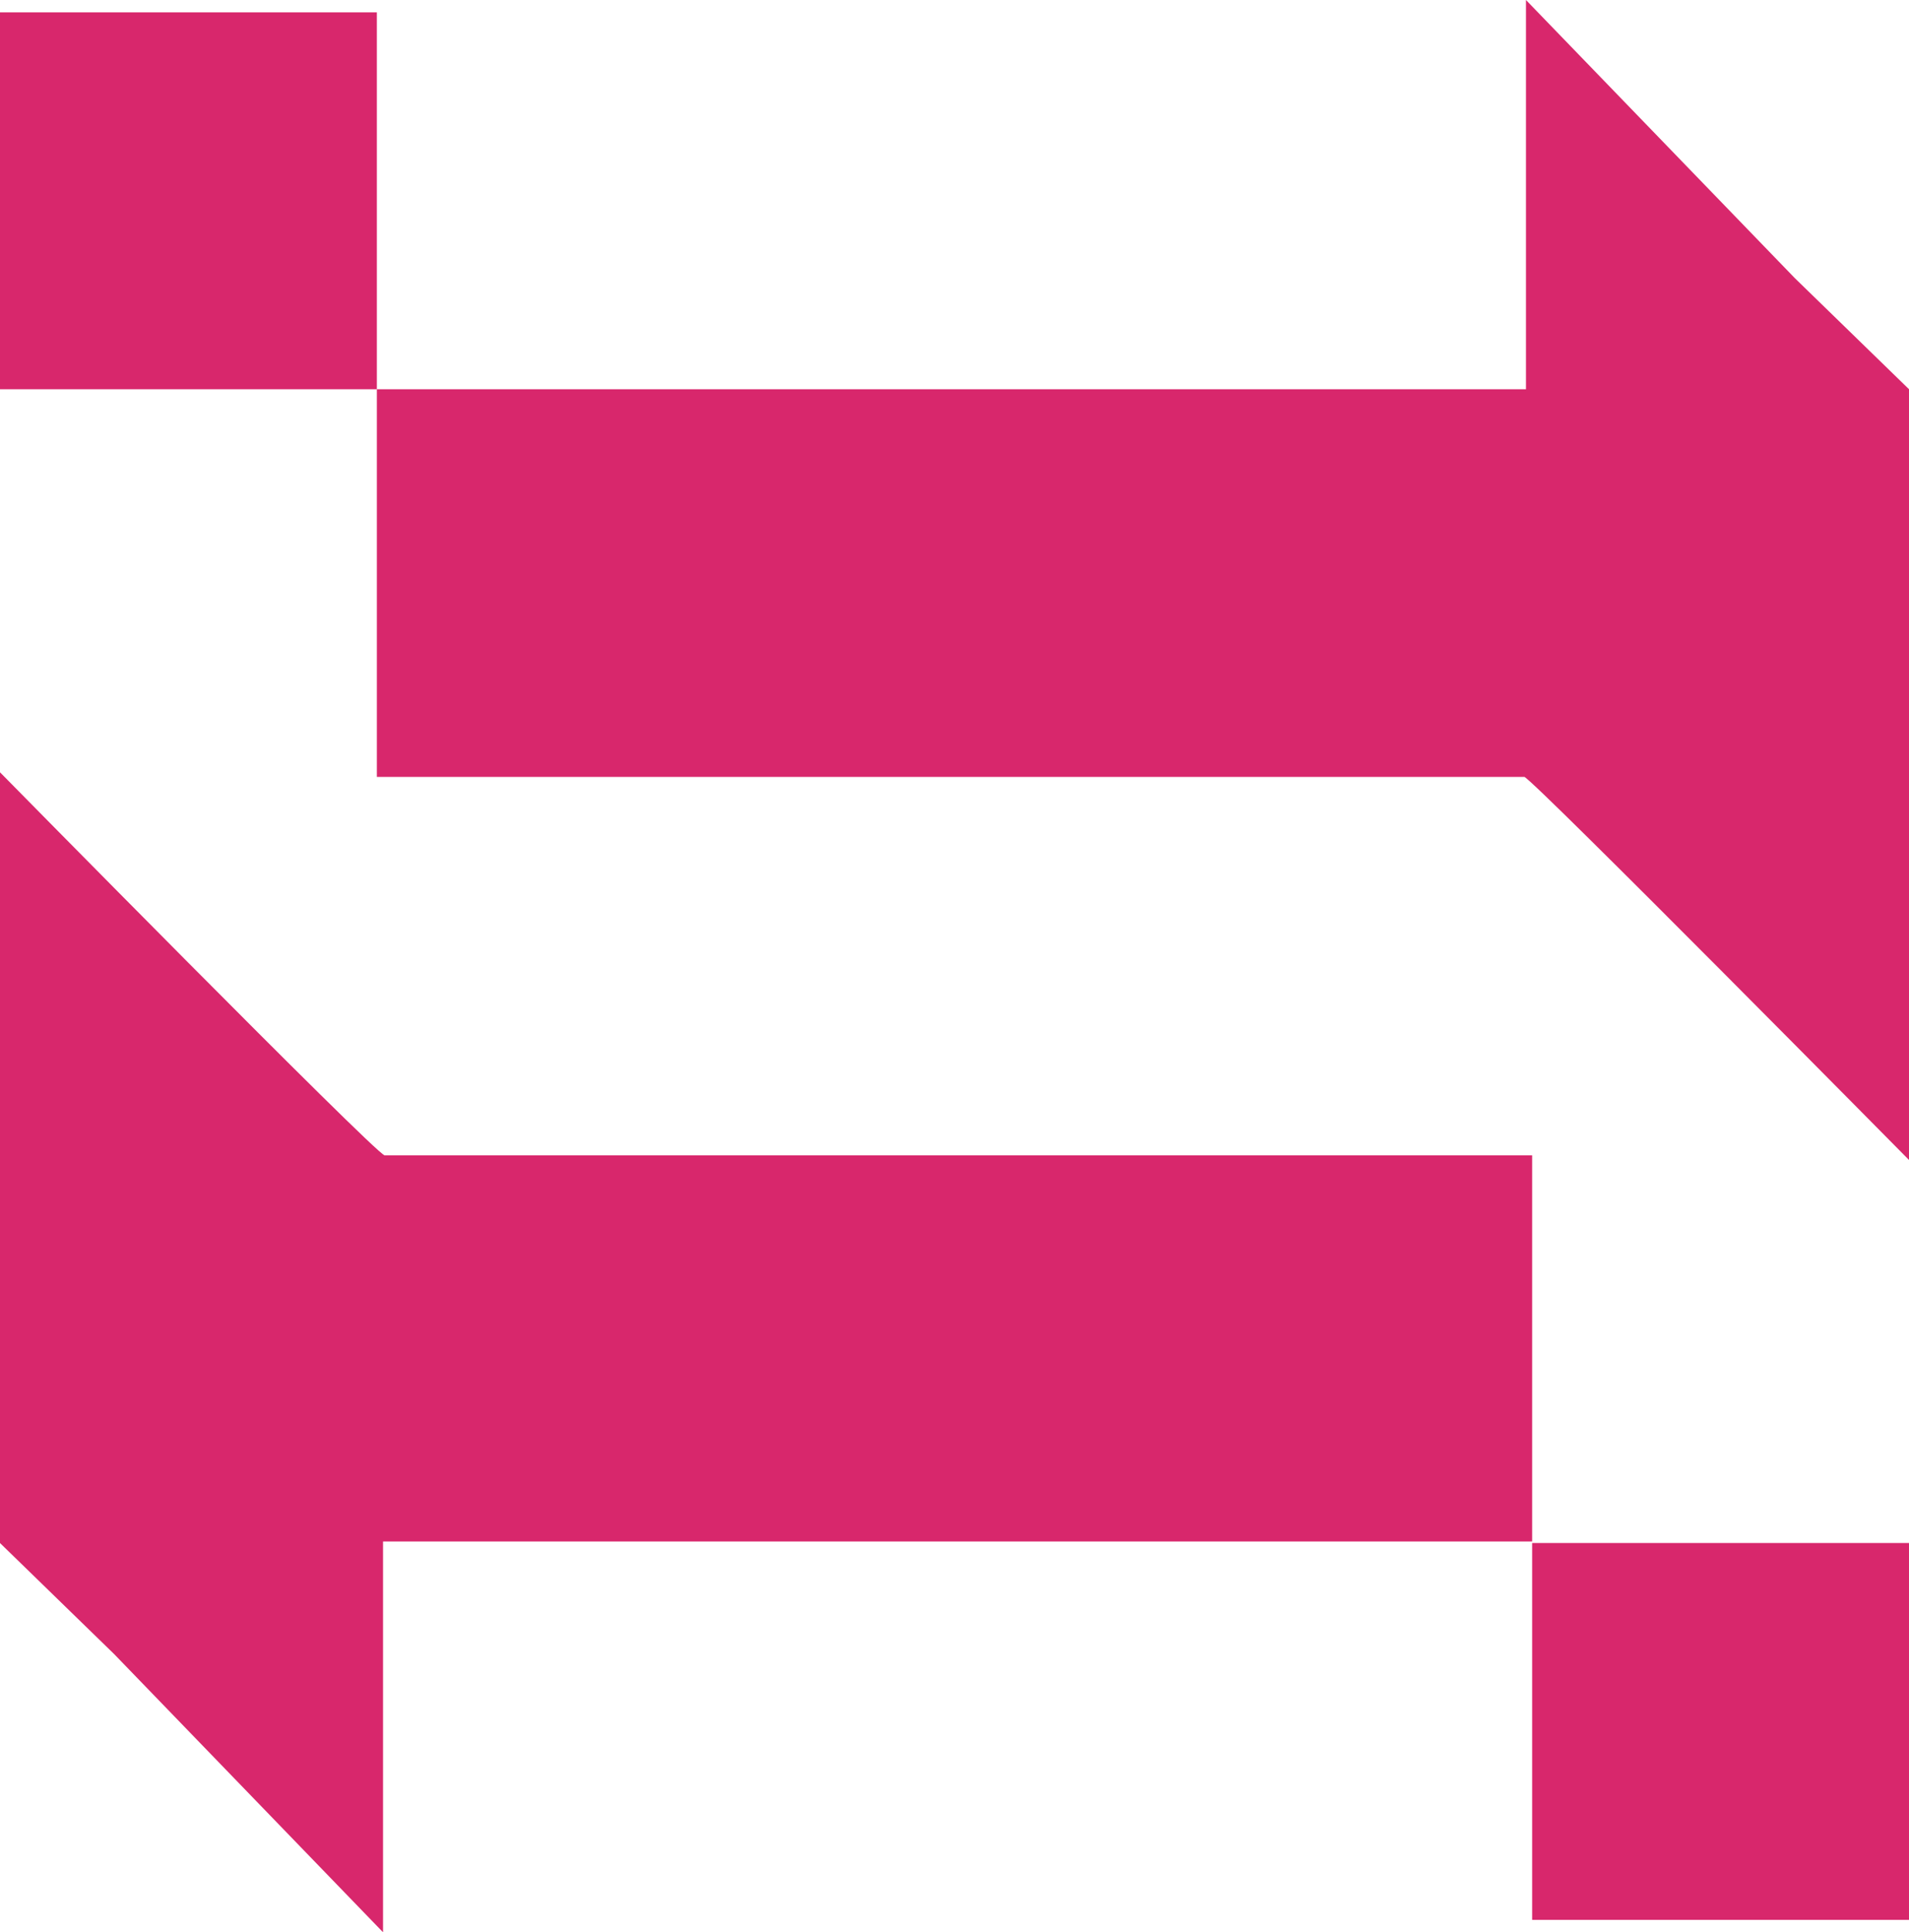 <svg xmlns="http://www.w3.org/2000/svg" xmlns:xlink="http://www.w3.org/1999/xlink" version="1.0" id="katman_1" x="0px" y="0px" style="enable-background:new 0 0 800 600;" xml:space="preserve" viewBox="78.3 237.6 123.6 125.1"><style type="text/css">	.st0{fill:#D8276C;}	.st1{fill:#1D1D1B;}</style><path class="st0" d="M177.5,360v1.9h24.4l0,0l0,0v-24.3l0,0v-0.1h-24.4V358c0,0.6,0,1.2,0,1.8C177.5,359.9,177.5,360,177.5,360z"></path><path class="st0" d="M78.3,337.5l7.4,7.2l17.4,18v-25.3h74.4v-25h-74.3c-0.7-0.2-24.9-24.8-24.9-24.8V337.5z"></path><path class="st0" d="M102.7,240.2v-1.8H78.3l0,0l0,0v24.3l0,0v0.1h24.4v-20.6c0-0.6,0-1.2,0-1.8  C102.7,240.4,102.7,240.3,102.7,240.2z"></path><path class="st0" d="M201.9,262.8l-7.4-7.2l-17.4-18v25.2h-74.4v25.1H177c0.7,0.3,24.9,24.8,24.9,24.8V262.8z"></path></svg>
